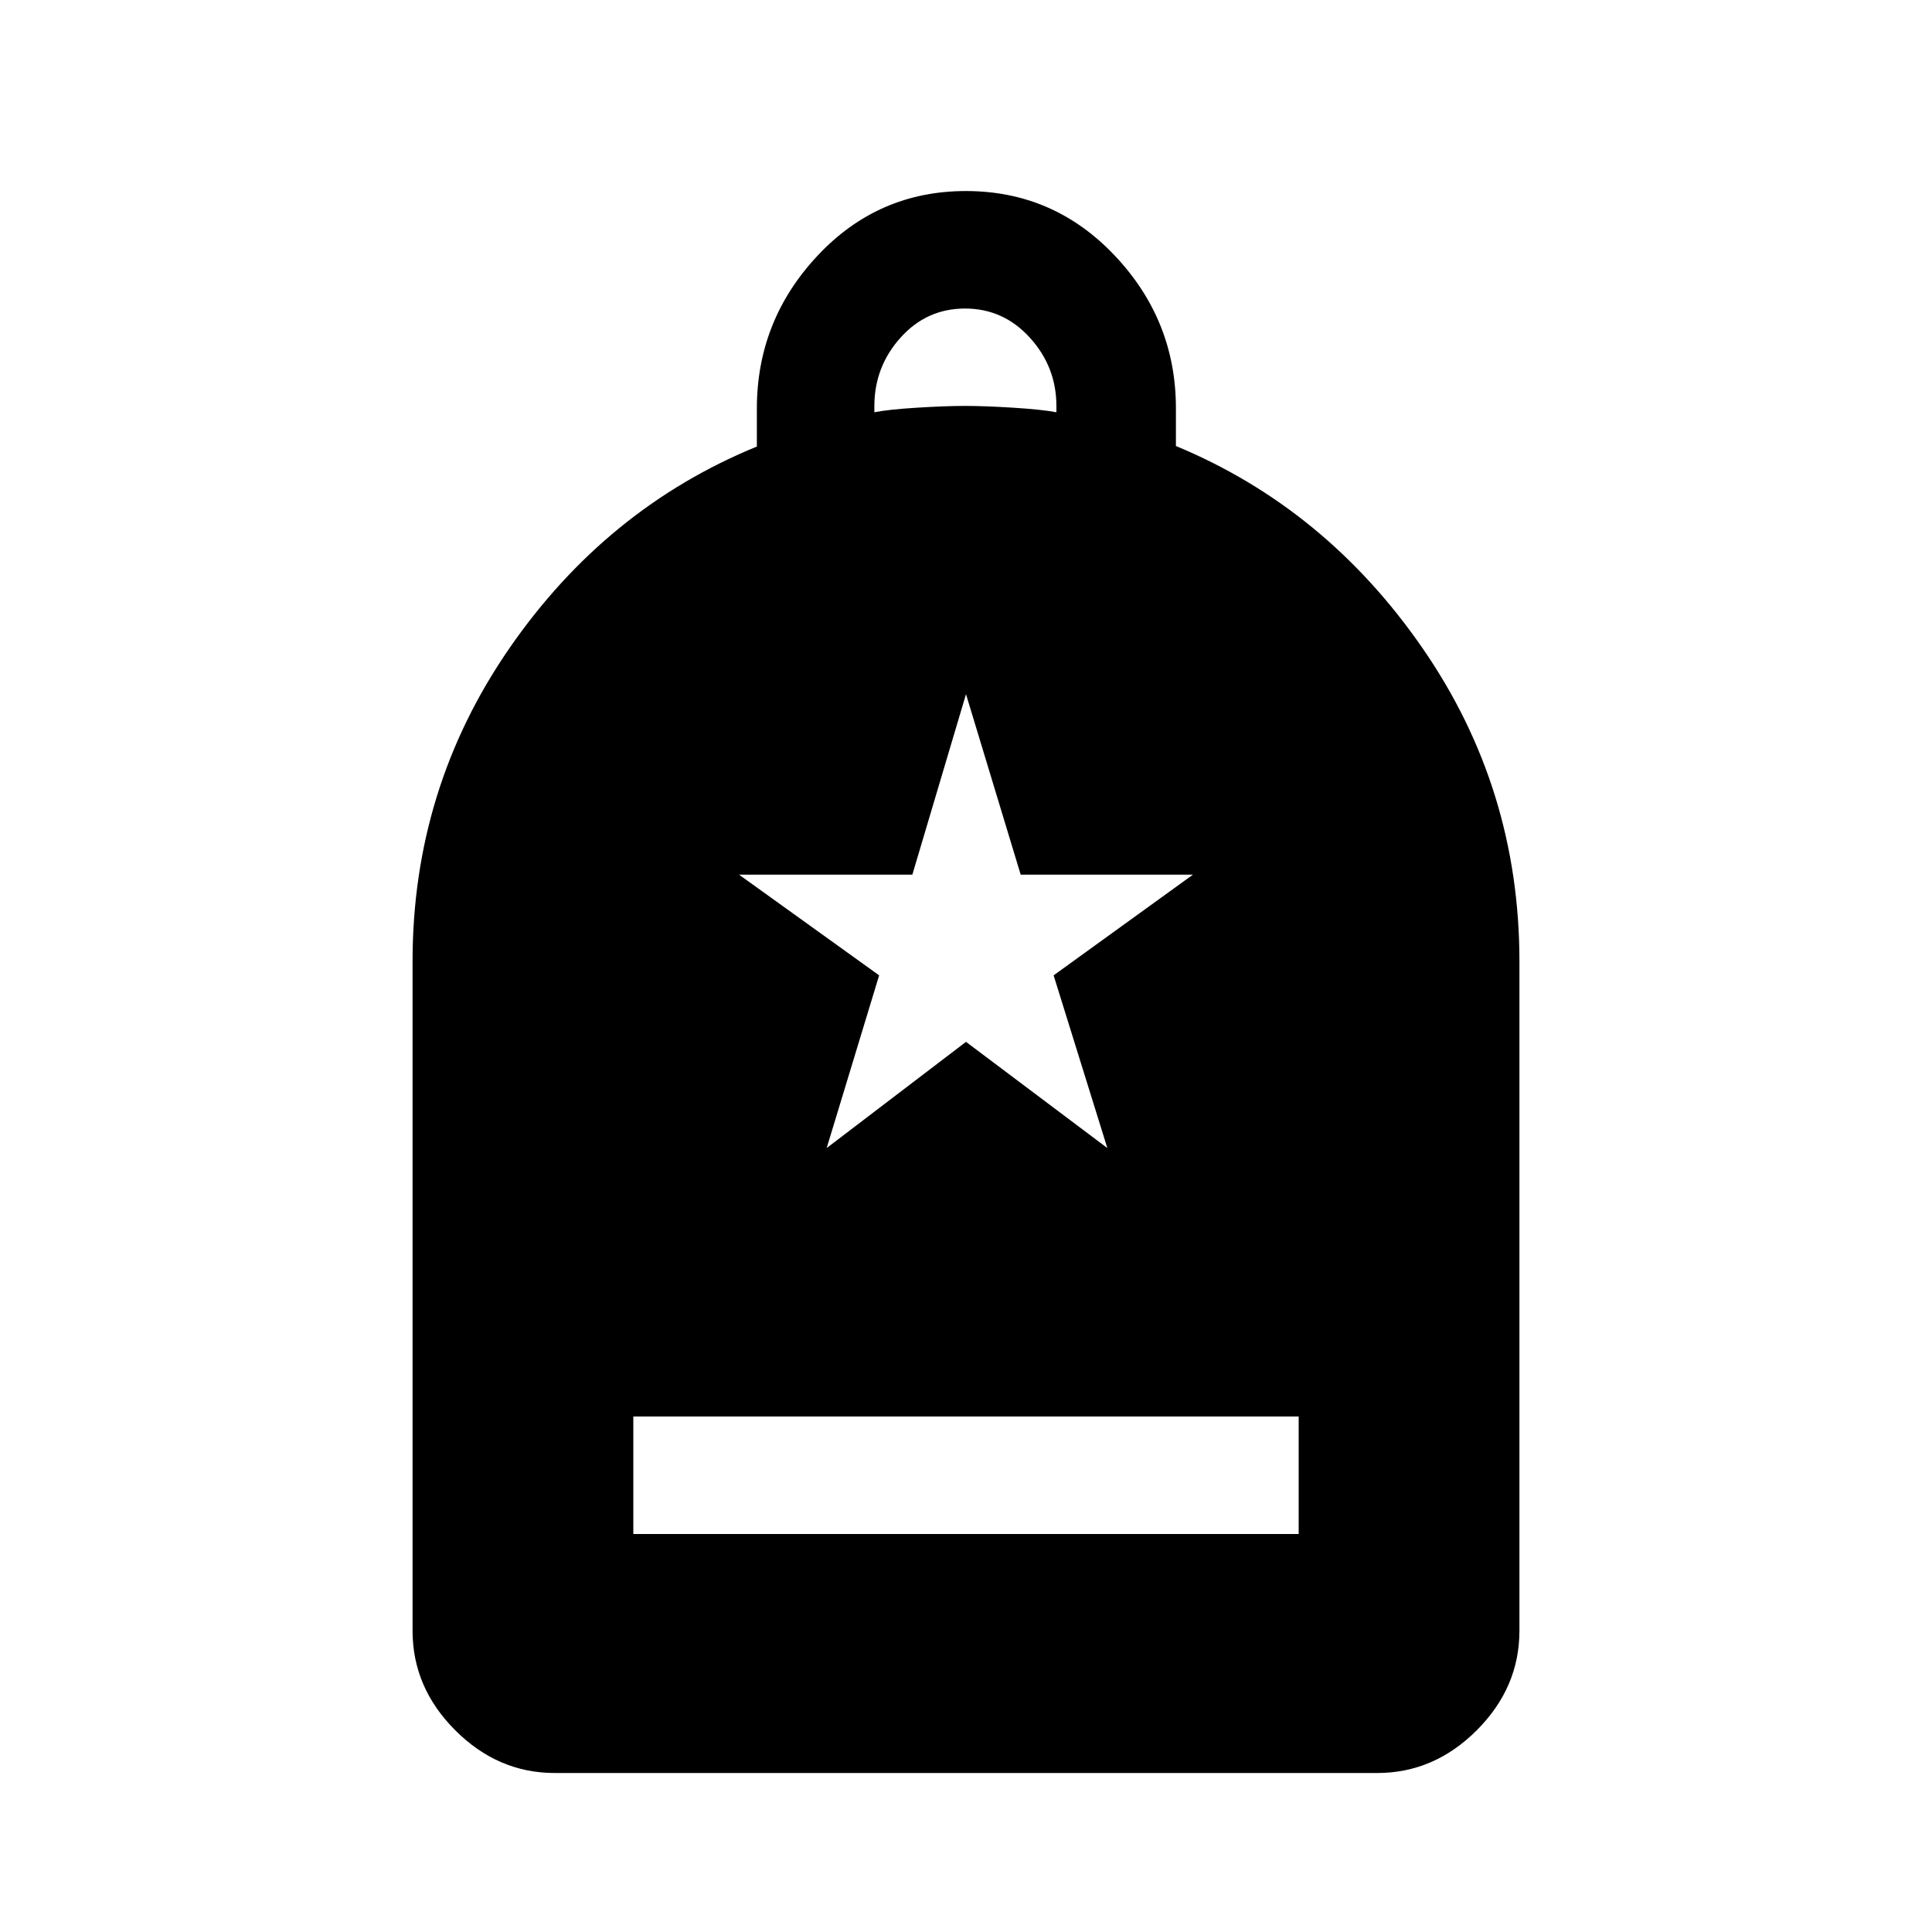 <svg xmlns="http://www.w3.org/2000/svg" height="48" viewBox="0 -960 960 960" width="48"><path d="M314.693-197.771h330.614v-58.383H314.693v58.383Zm-38.999 118.77q-28.254 0-49.473-21.22-21.22-21.219-21.22-49.473v-332.613q0-85.892 48.077-155.522 48.077-69.631 123-100.284v-18.824q0-43.795 30.108-75.966 30.108-32.171 73.769-32.171 43.66 0 74.006 32.124 30.346 32.124 30.346 75.806v18.761q74.538 30.923 122.615 100.554 48.077 69.63 48.077 155.522v332.613q0 28.254-21.22 49.473-21.219 21.22-49.473 21.22H275.694Zm158.767-676.151q6.924-1.385 21.154-2.269 14.231-.885 23.885-.885 9.654 0 23.885.885 14.23.884 21.538 2.269v-3.049q0-19.49-13.173-33.99-13.172-14.5-32.234-14.5-19.063 0-32.059 14.478-12.996 14.477-12.996 34.089v2.972ZM410.77-389.539 480-442.308l70.23 52.769-26.692-85.812 69.231-50.033h-85.594L480-615.076l-26.659 89.692h-86.11l69.609 50.033-26.07 85.812Z"/></svg>